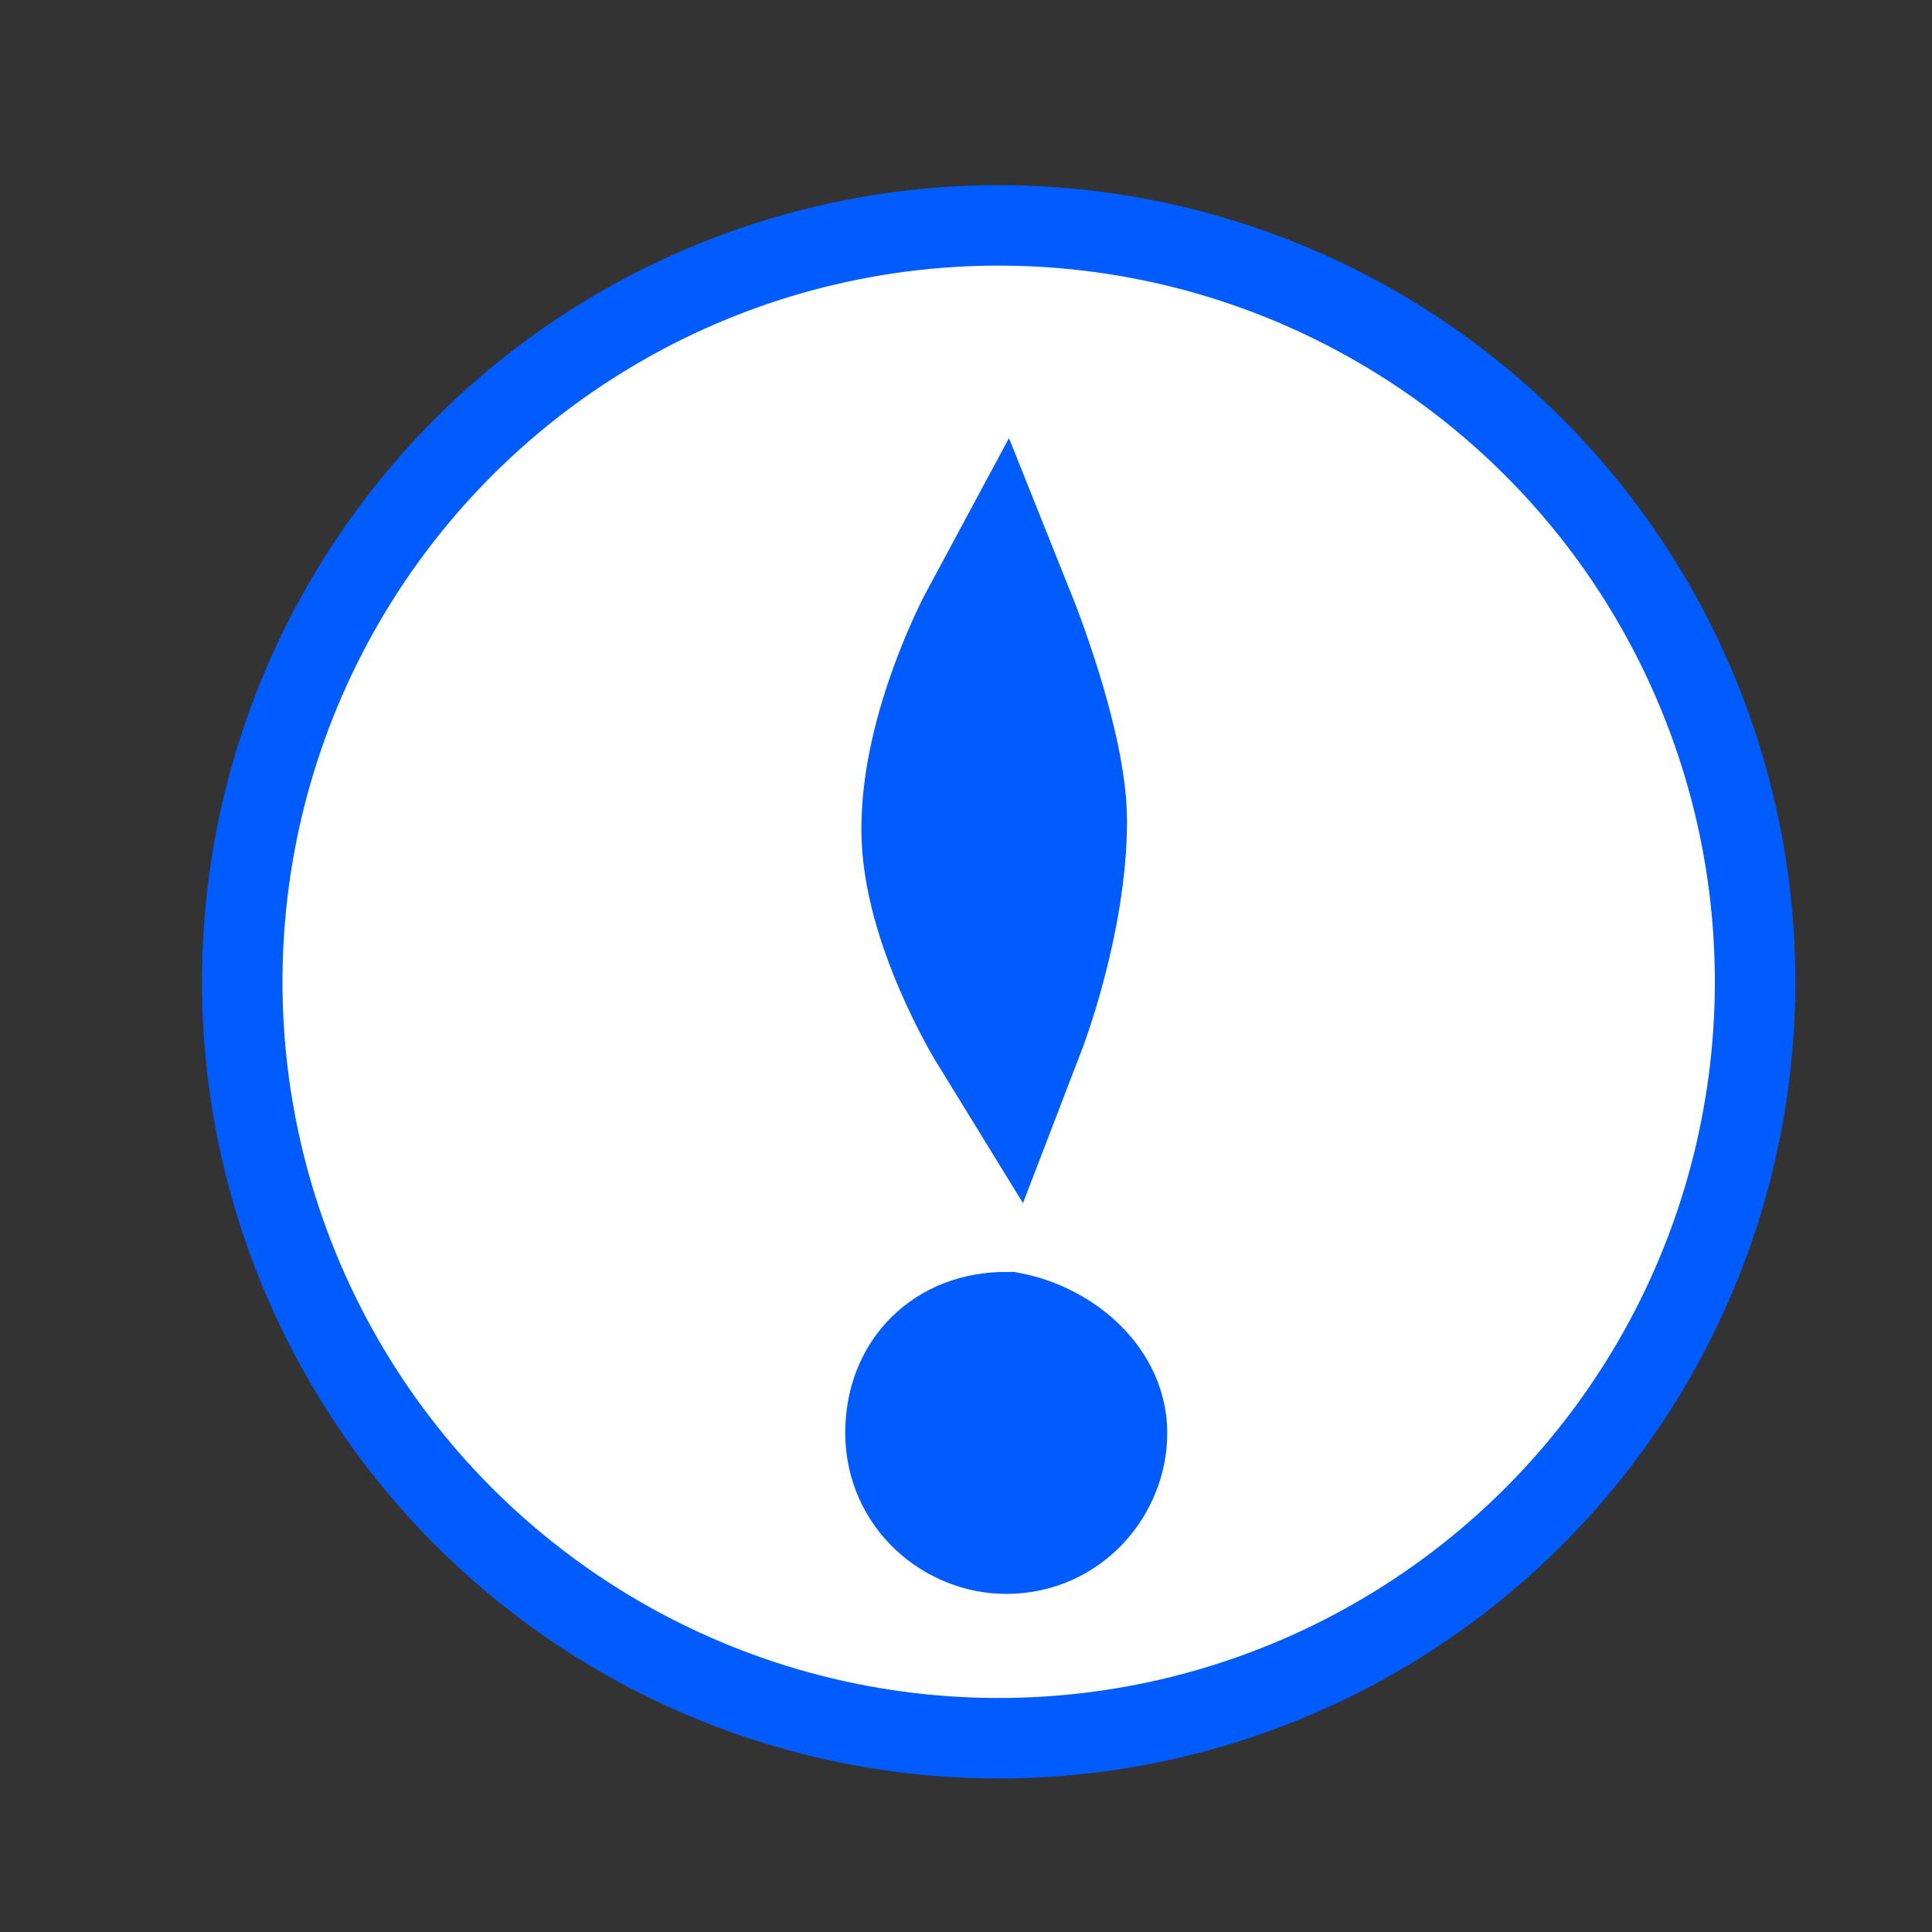 <?xml version="1.0" encoding="utf-8"?>
<!-- Generator: Adobe Illustrator 22.1.0, SVG Export Plug-In . SVG Version: 6.00 Build 0)  -->
<svg version="1.1" id="Layer_1" xmlns="http://www.w3.org/2000/svg" xmlns:xlink="http://www.w3.org/1999/xlink" x="0px" y="0px"
	 viewBox="0 0 24 24" style="enable-background:new 0 0 24 24;" xml:space="preserve">
<rect x="0" y="0" width="24" height="24" fill="#333333" stroke="none"/>
<style type="text/css">
	.st0{fill:#FFFFFF;stroke:#005CFE;stroke-miterlimit:10;}
	.st1{fill:#00BEFC;stroke:#005CFE;stroke-width:2;stroke-miterlimit:10;}
	.st2{fill:#00AFFD;stroke:#005CFE;stroke-width:2;stroke-linecap:round;stroke-miterlimit:10;}
</style>
<ellipse transform="matrix(3.564634e-02 -0.999 0.999 3.564634e-02 -0.224 24.149)" class="st0" cx="12.4" cy="12.2" rx="9.4" ry="9.4"/>
<path class="st1" d="M13.5,17.8c0,0.5-0.4,1-1,1c-0.5,0-1-0.4-1-1s0.4-1,1-1C13,16.9,13.5,17.3,13.5,17.8z"/>
<path class="st2" d="M12.5,12.7c0,0-0.8-1.3-0.8-2.4c0-1.2,0.7-2.5,0.7-2.5S13,9.3,13,10.2C13,11.4,12.5,12.7,12.5,12.7z"/>
</svg>
